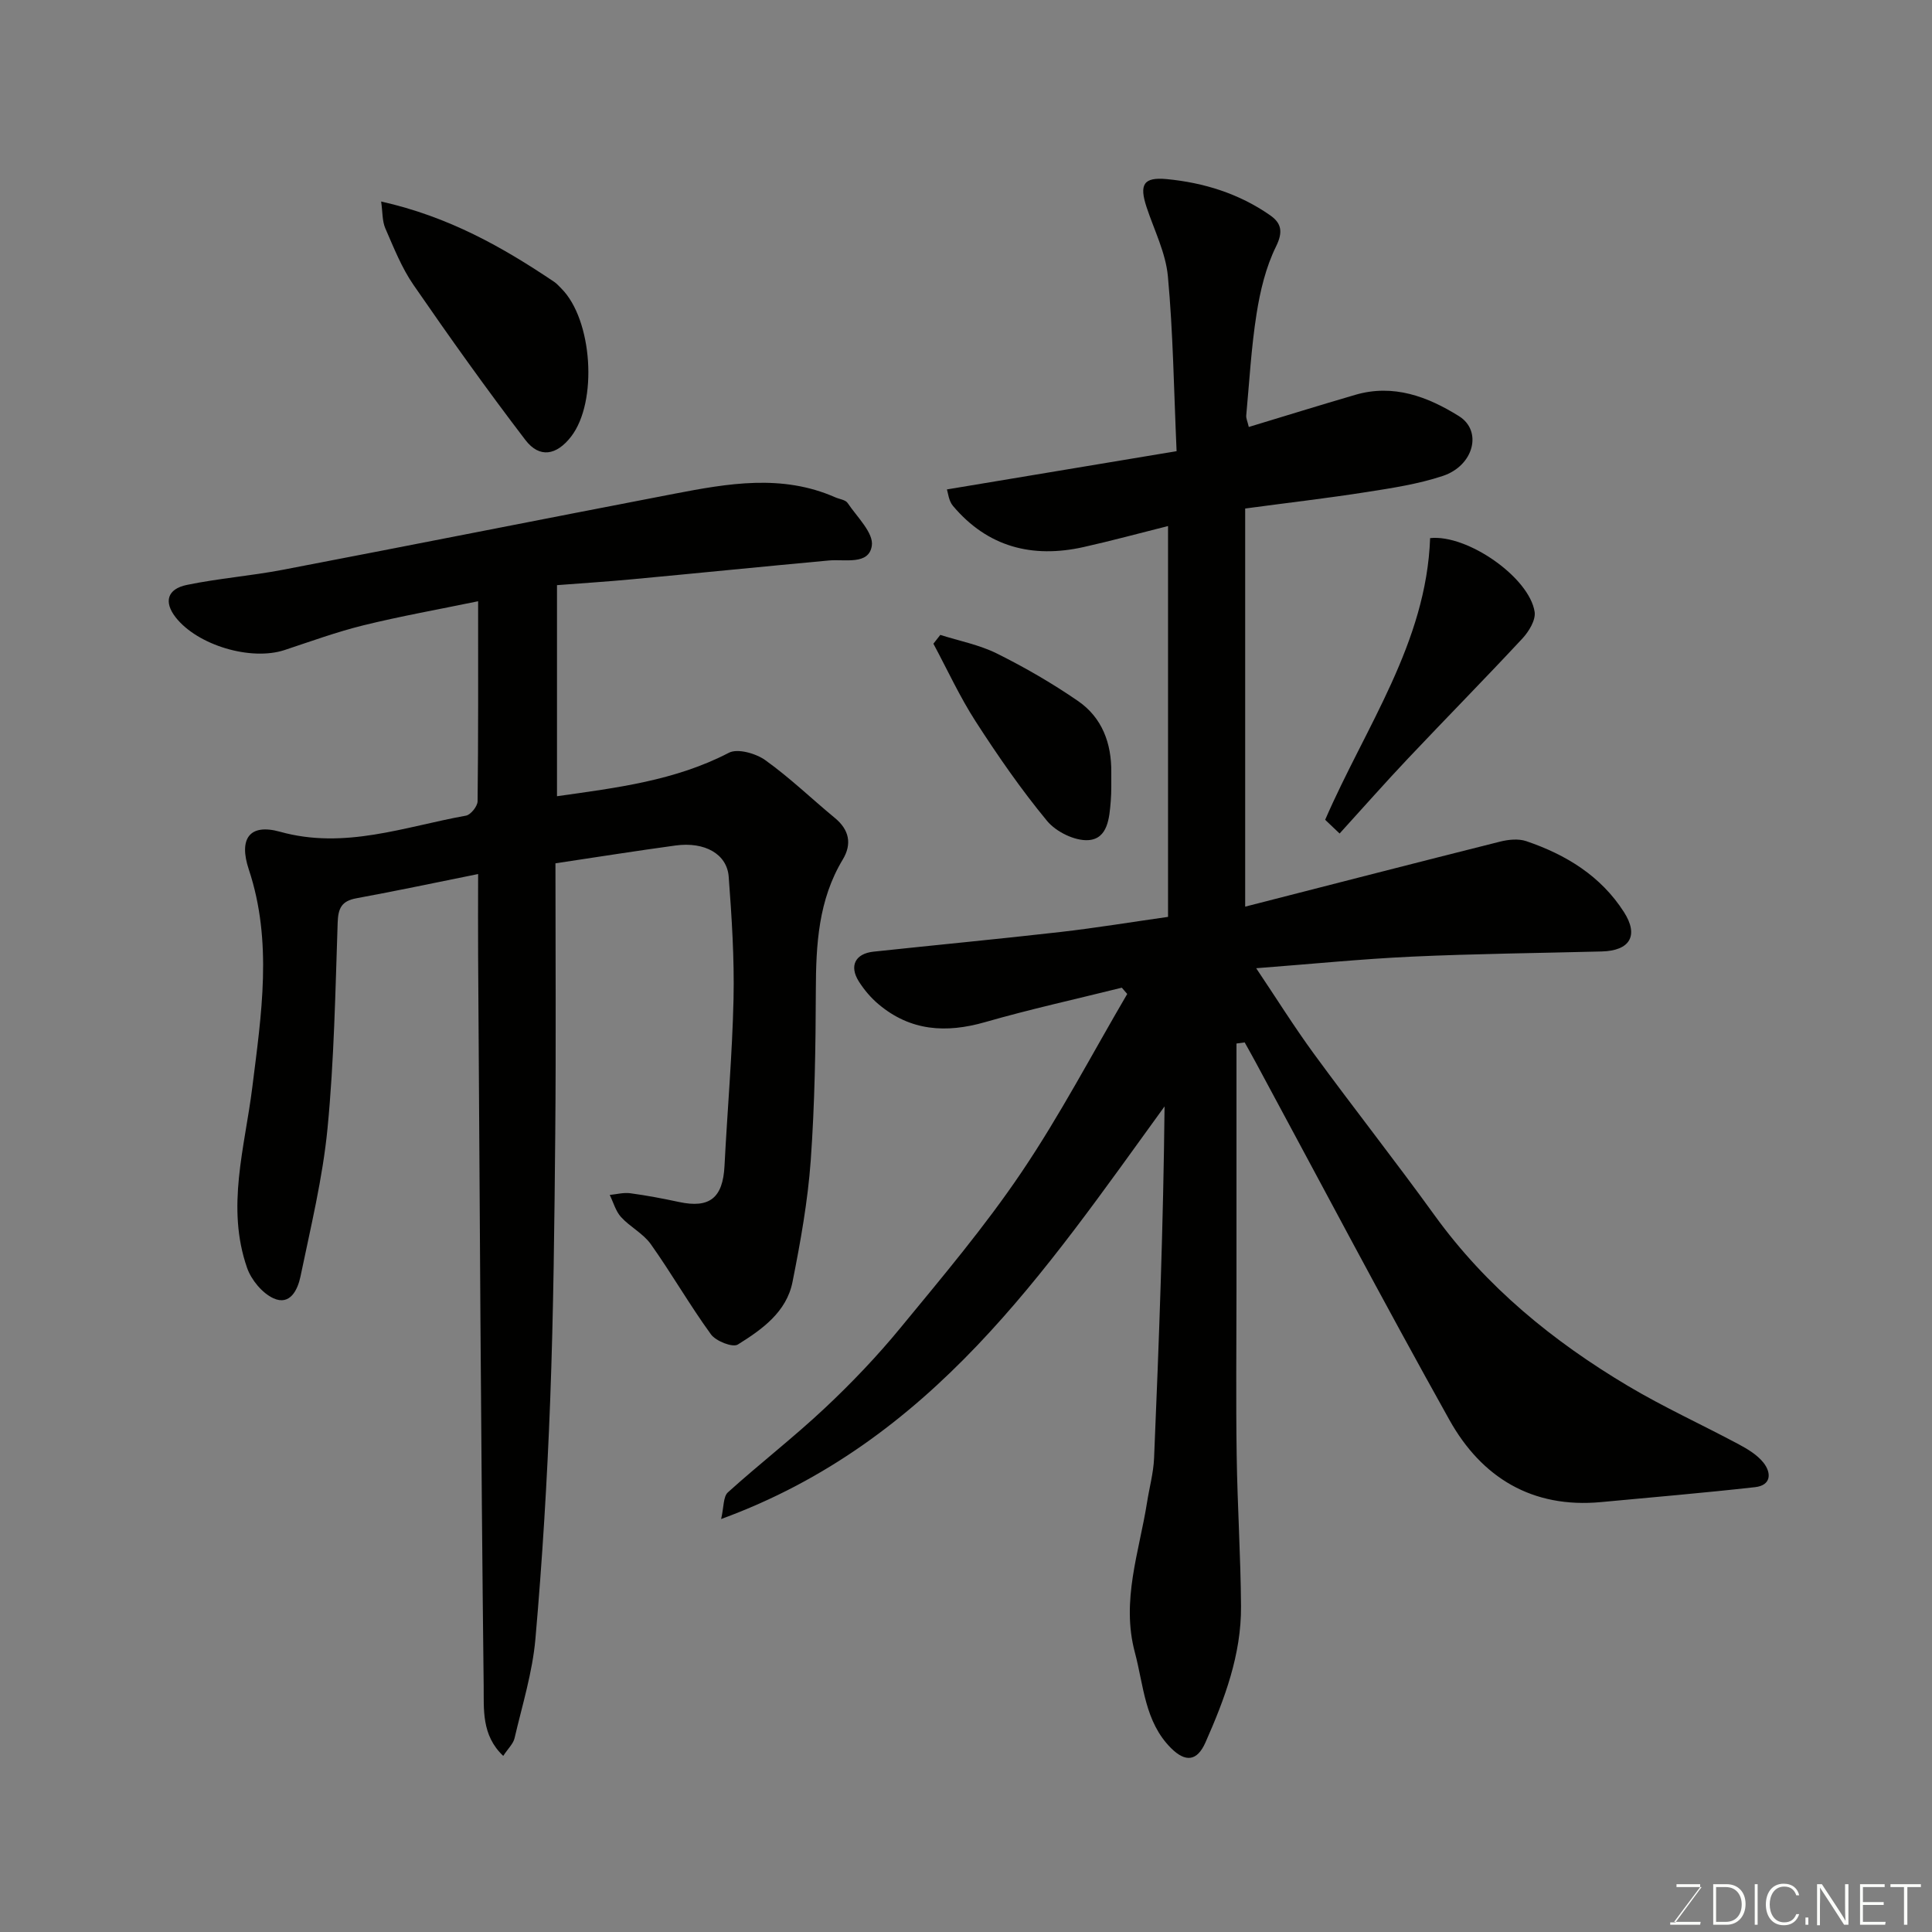 <svg enable-background="new 0 0 400 400" viewBox="0 0 400 400" xmlns="http://www.w3.org/2000/svg"><rect x="0" y="0" width="400" height="400" fill="#808080" stroke="none"/><path d="m256 216.05v51.11c0 11.37-.13 22.74.04 34.11.15 10.44.83 20.87.9 31.3.07 9.99-3.39 19.21-7.36 28.18-1.74 3.93-4.15 4.15-7.14 1.17-5.46-5.47-5.64-12.94-7.48-19.81-2.86-10.69.89-20.76 2.52-31.04.48-3.07 1.33-6.11 1.46-9.19 1.02-24.18 1.92-48.37 2.17-72.81-24.81 34.18-48.15 69.46-91.81 85.43.58-2.47.42-4.63 1.4-5.52 6.59-5.95 13.64-11.4 20.1-17.47 5.54-5.2 10.84-10.76 15.66-16.63 8.63-10.49 17.44-20.93 25.02-32.16 8-11.84 14.66-24.58 21.9-36.93-.37-.43-.75-.87-1.12-1.3-9.43 2.35-18.94 4.44-28.27 7.12-8.1 2.33-15.47 1.87-22.07-3.67-1.59-1.33-3.01-3-4.12-4.76-2.02-3.21-.72-5.75 3.06-6.15 12.89-1.38 25.8-2.6 38.68-4.07 7.42-.85 14.8-2.07 22.29-3.13 0-27.07 0-53.69 0-80.92-6.02 1.51-11.74 3.07-17.52 4.36-10.61 2.36-19.84-.02-27.01-8.53-.9-1.07-1.03-2.78-1.25-3.41 16.08-2.68 31.66-5.27 47.55-7.92-.57-12.83-.72-24.56-1.8-36.2-.45-4.88-2.85-9.58-4.42-14.34-1.53-4.66-.65-6.24 4.15-5.79 7.69.73 15 3 21.42 7.48 2.3 1.6 2.77 3.37 1.24 6.47-2.11 4.28-3.28 9.17-4.03 13.93-1.1 6.96-1.49 14.03-2.14 21.06-.05.6.26 1.23.53 2.38 7.5-2.27 14.77-4.53 22.07-6.66 7.89-2.3 14.96.38 21.43 4.41 4.93 3.06 3.09 10.26-3.34 12.39-5.06 1.68-10.44 2.5-15.74 3.33-8.09 1.27-16.23 2.21-25.17 3.41v82.43c17.51-4.48 35.13-9.03 52.77-13.46 1.72-.43 3.8-.65 5.42-.1 8.22 2.79 15.43 7.19 20.23 14.68 3.12 4.87 1.25 8.01-4.6 8.16-13.1.34-26.21.47-39.3 1.07-10.53.49-21.04 1.55-32.24 2.4 4.04 6.01 7.8 12.04 11.99 17.77 8.21 11.22 16.82 22.14 24.96 33.41 10.7 14.8 24.49 26.05 39.99 35.28 7.43 4.43 15.35 8.03 22.99 12.12 1.85.99 3.8 2.17 5.08 3.77 1.7 2.13 1.65 4.71-1.72 5.09-10.6 1.19-21.24 2.09-31.87 3.09-14.26 1.34-24.74-5.06-31.42-17.02-13.7-24.52-26.8-49.38-40.14-74.1-.73-1.36-1.5-2.7-2.24-4.05-.55.08-1.12.16-1.7.23z" fill="#010100"/><path d="m115 178.74c0 18.62.13 37.27-.04 55.91-.17 18.43-.36 36.87-1.05 55.29-.62 16.48-1.62 32.97-3.06 49.4-.61 6.92-2.73 13.72-4.32 20.54-.27 1.15-1.33 2.12-2.34 3.66-4.55-4.28-3.99-9.76-4.05-14.42-.58-50.42-.82-100.85-1.15-151.27-.04-5.48 0-10.96 0-16.89-8.69 1.75-16.93 3.5-25.21 5.02-3.06.56-3.77 2.06-3.87 5.04-.48 14.21-.73 28.45-2.1 42.59-1 10.31-3.49 20.5-5.6 30.68-.56 2.68-2.12 6.1-5.61 4.5-2.32-1.07-4.57-3.8-5.44-6.28-4.38-12.55-.48-24.89 1.08-37.43 1.86-14.94 4.25-30.11-.73-45.07-2.12-6.37.15-9.56 6.45-7.81 13.41 3.74 25.81-1.05 38.52-3.33.98-.18 2.39-1.94 2.4-2.98.16-13.46.11-26.93.11-41.41-8.31 1.72-16.1 3.1-23.77 4.99-5.51 1.36-10.88 3.32-16.29 5.11-6.98 2.31-18.06-.98-22.58-6.79-2.45-3.15-1.75-5.85 2.34-6.69 6.54-1.35 13.24-1.87 19.8-3.12 27.05-5.18 54.06-10.55 81.1-15.75 11.14-2.14 22.32-4.12 33.33.73.88.39 2.12.51 2.57 1.18 1.94 2.89 5.42 6.2 5.01 8.86-.62 4.04-5.52 2.74-8.87 3.04-13.57 1.25-27.13 2.62-40.71 3.89-5.08.48-10.18.8-15.6 1.22v43.7c12.36-1.75 24.45-3.21 35.59-9 1.81-.94 5.57.13 7.53 1.53 5.07 3.62 9.59 7.99 14.41 11.97 2.99 2.46 3.56 5.39 1.65 8.58-5.07 8.4-5.56 17.62-5.59 27.09-.04 11.77-.22 23.56-1.06 35.29-.61 8.42-2.12 16.81-3.77 25.11-1.24 6.24-6.33 9.84-11.32 12.95-1.07.67-4.54-.7-5.56-2.1-4.4-6.05-8.13-12.58-12.46-18.68-1.57-2.21-4.29-3.56-6.16-5.61-1.11-1.22-1.58-3.03-2.34-4.58 1.42-.14 2.88-.54 4.26-.35 3.38.45 6.75 1.1 10.09 1.81 6.33 1.36 9.07-.85 9.41-7.45.59-11.54 1.61-23.06 1.87-34.6.18-8.42-.37-16.88-1-25.29-.35-4.73-5-7.29-11-6.47-8.07 1.1-16.14 2.38-24.87 3.69z" fill="#010100"/><path d="m78.91 41.72c14 3.14 25.14 9.44 35.85 16.65.54.37.99.89 1.46 1.36 6.46 6.45 7.58 23.47 2.02 30.66-3 3.88-6.53 4.54-9.46.71-8.01-10.48-15.68-21.24-23.17-32.11-2.46-3.56-4.09-7.73-5.84-11.73-.65-1.51-.54-3.34-.86-5.54z" fill="#010100"/><path d="m296.09 111.41c7.73-.82 20.57 8.17 21.64 15.28.25 1.69-1.19 4.05-2.52 5.49-7.79 8.37-15.82 16.52-23.67 24.83-4.75 5.02-9.32 10.21-14.19 15.56-1.37-1.3-2.28-2.17-2.99-2.84 8.38-19.3 20.96-36.65 21.73-58.32z" fill="#010100"/><path d="m194.68 131.45c3.92 1.25 8.07 2.04 11.71 3.85 5.81 2.89 11.48 6.17 16.82 9.85 4.96 3.42 6.93 8.72 6.87 14.73-.02 1.99.06 3.99-.11 5.97-.28 3.45-.59 7.81-4.63 8.09-2.8.19-6.69-1.72-8.55-3.97-5.38-6.51-10.21-13.5-14.79-20.6-3.3-5.12-5.86-10.71-8.75-16.1.47-.61.95-1.21 1.43-1.82z" fill="#010100"/><g fill="#fbfcfa"><path d="m346.9 398 5.4-7.3h-5.2v-.6h4.9v.6l-5.4 7.2h5.5l-.1.6h-6.2v-.5z"/><path d="m354.7 390.1h2.8c2.3 0 3.9 1.6 3.9 4.1s-1.6 4.3-3.9 4.3h-2.8zm.6 7.8h2c2.2 0 3.3-1.6 3.3-3.6 0-1.8-1-3.6-3.3-3.6h-2z"/><path d="m363.9 390.1v8.4h-.6v-8.4z"/><path d="m372.5 396.3c-.4 1.3-1.4 2.3-3.2 2.3-2.4 0-3.7-1.9-3.7-4.3 0-2.3 1.2-4.3 3.7-4.3 1.8 0 2.9 1 3.2 2.4h-.6c-.4-1.1-1.1-1.8-2.5-1.8-2.1 0-3 1.9-3 3.7s.9 3.7 3 3.7c1.4 0 2.1-.7 2.5-1.7z"/><path d="m373.8 398.5v-1.5h.6v1.5z"/><path d="m376.2 398.5v-8.4h1c1.3 2 4.4 6.6 4.9 7.6-.1-1.2-.1-2.4-.1-3.8v-3.8h.7v8.4h-.9c-1.2-1.9-4.4-6.8-5-7.7.1 1.1 0 2.3 0 3.9v3.9h-.6z"/><path d="m390 394.4h-4.3v3.5h4.7l-.1.6h-5.2v-8.4h5.1v.6h-4.5v3.1h4.3z"/><path d="m394.2 390.7h-2.8v-.6h6.3v.6h-2.8v7.8h-.7z"/></g></svg>
